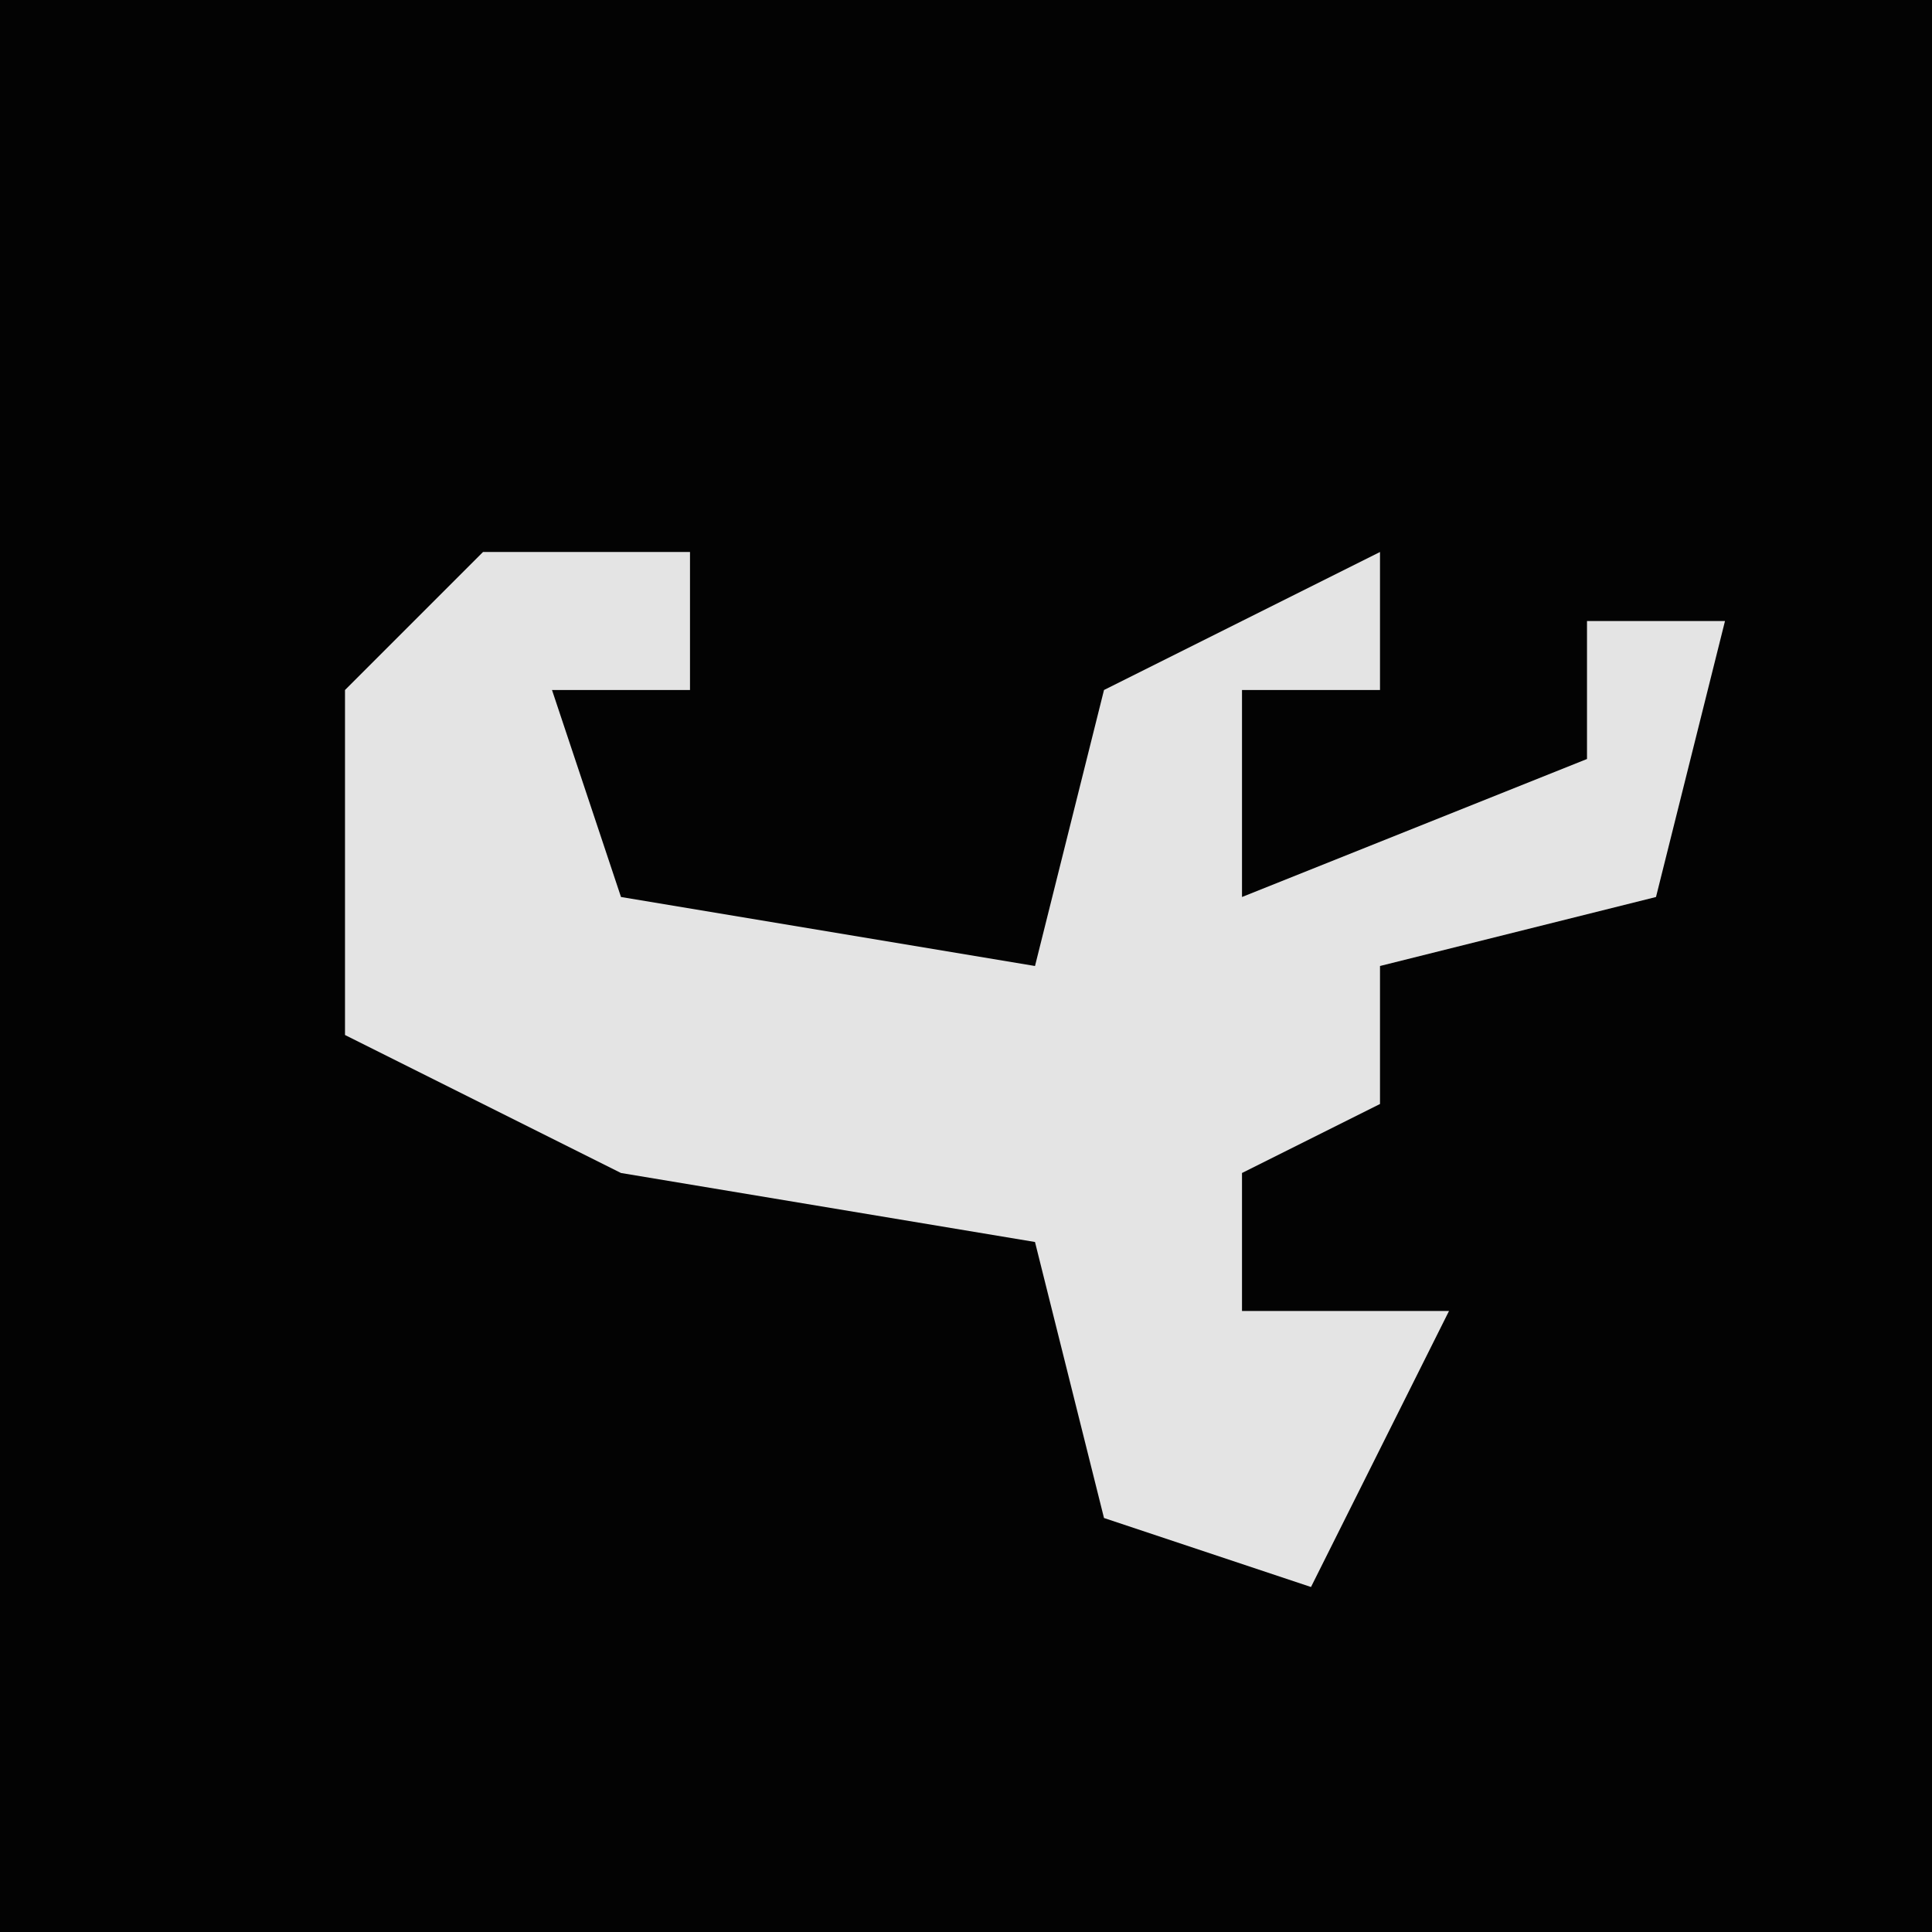 <?xml version="1.0" encoding="UTF-8"?>
<svg version="1.1" xmlns="http://www.w3.org/2000/svg" width="28" height="28">
<path d="M0,0 L28,0 L28,28 L0,28 Z " fill="#030303" transform="translate(0,0)"/>
<path d="M0,0 L3,0 L3,2 L1,2 L2,5 L8,6 L9,2 L13,0 L13,2 L11,2 L11,5 L16,3 L16,1 L18,1 L17,5 L13,6 L13,8 L11,9 L11,11 L14,11 L12,15 L9,14 L8,10 L2,9 L-2,7 L-2,2 Z " fill="#E4E4E4" transform="translate(7,8)"/>
</svg>
